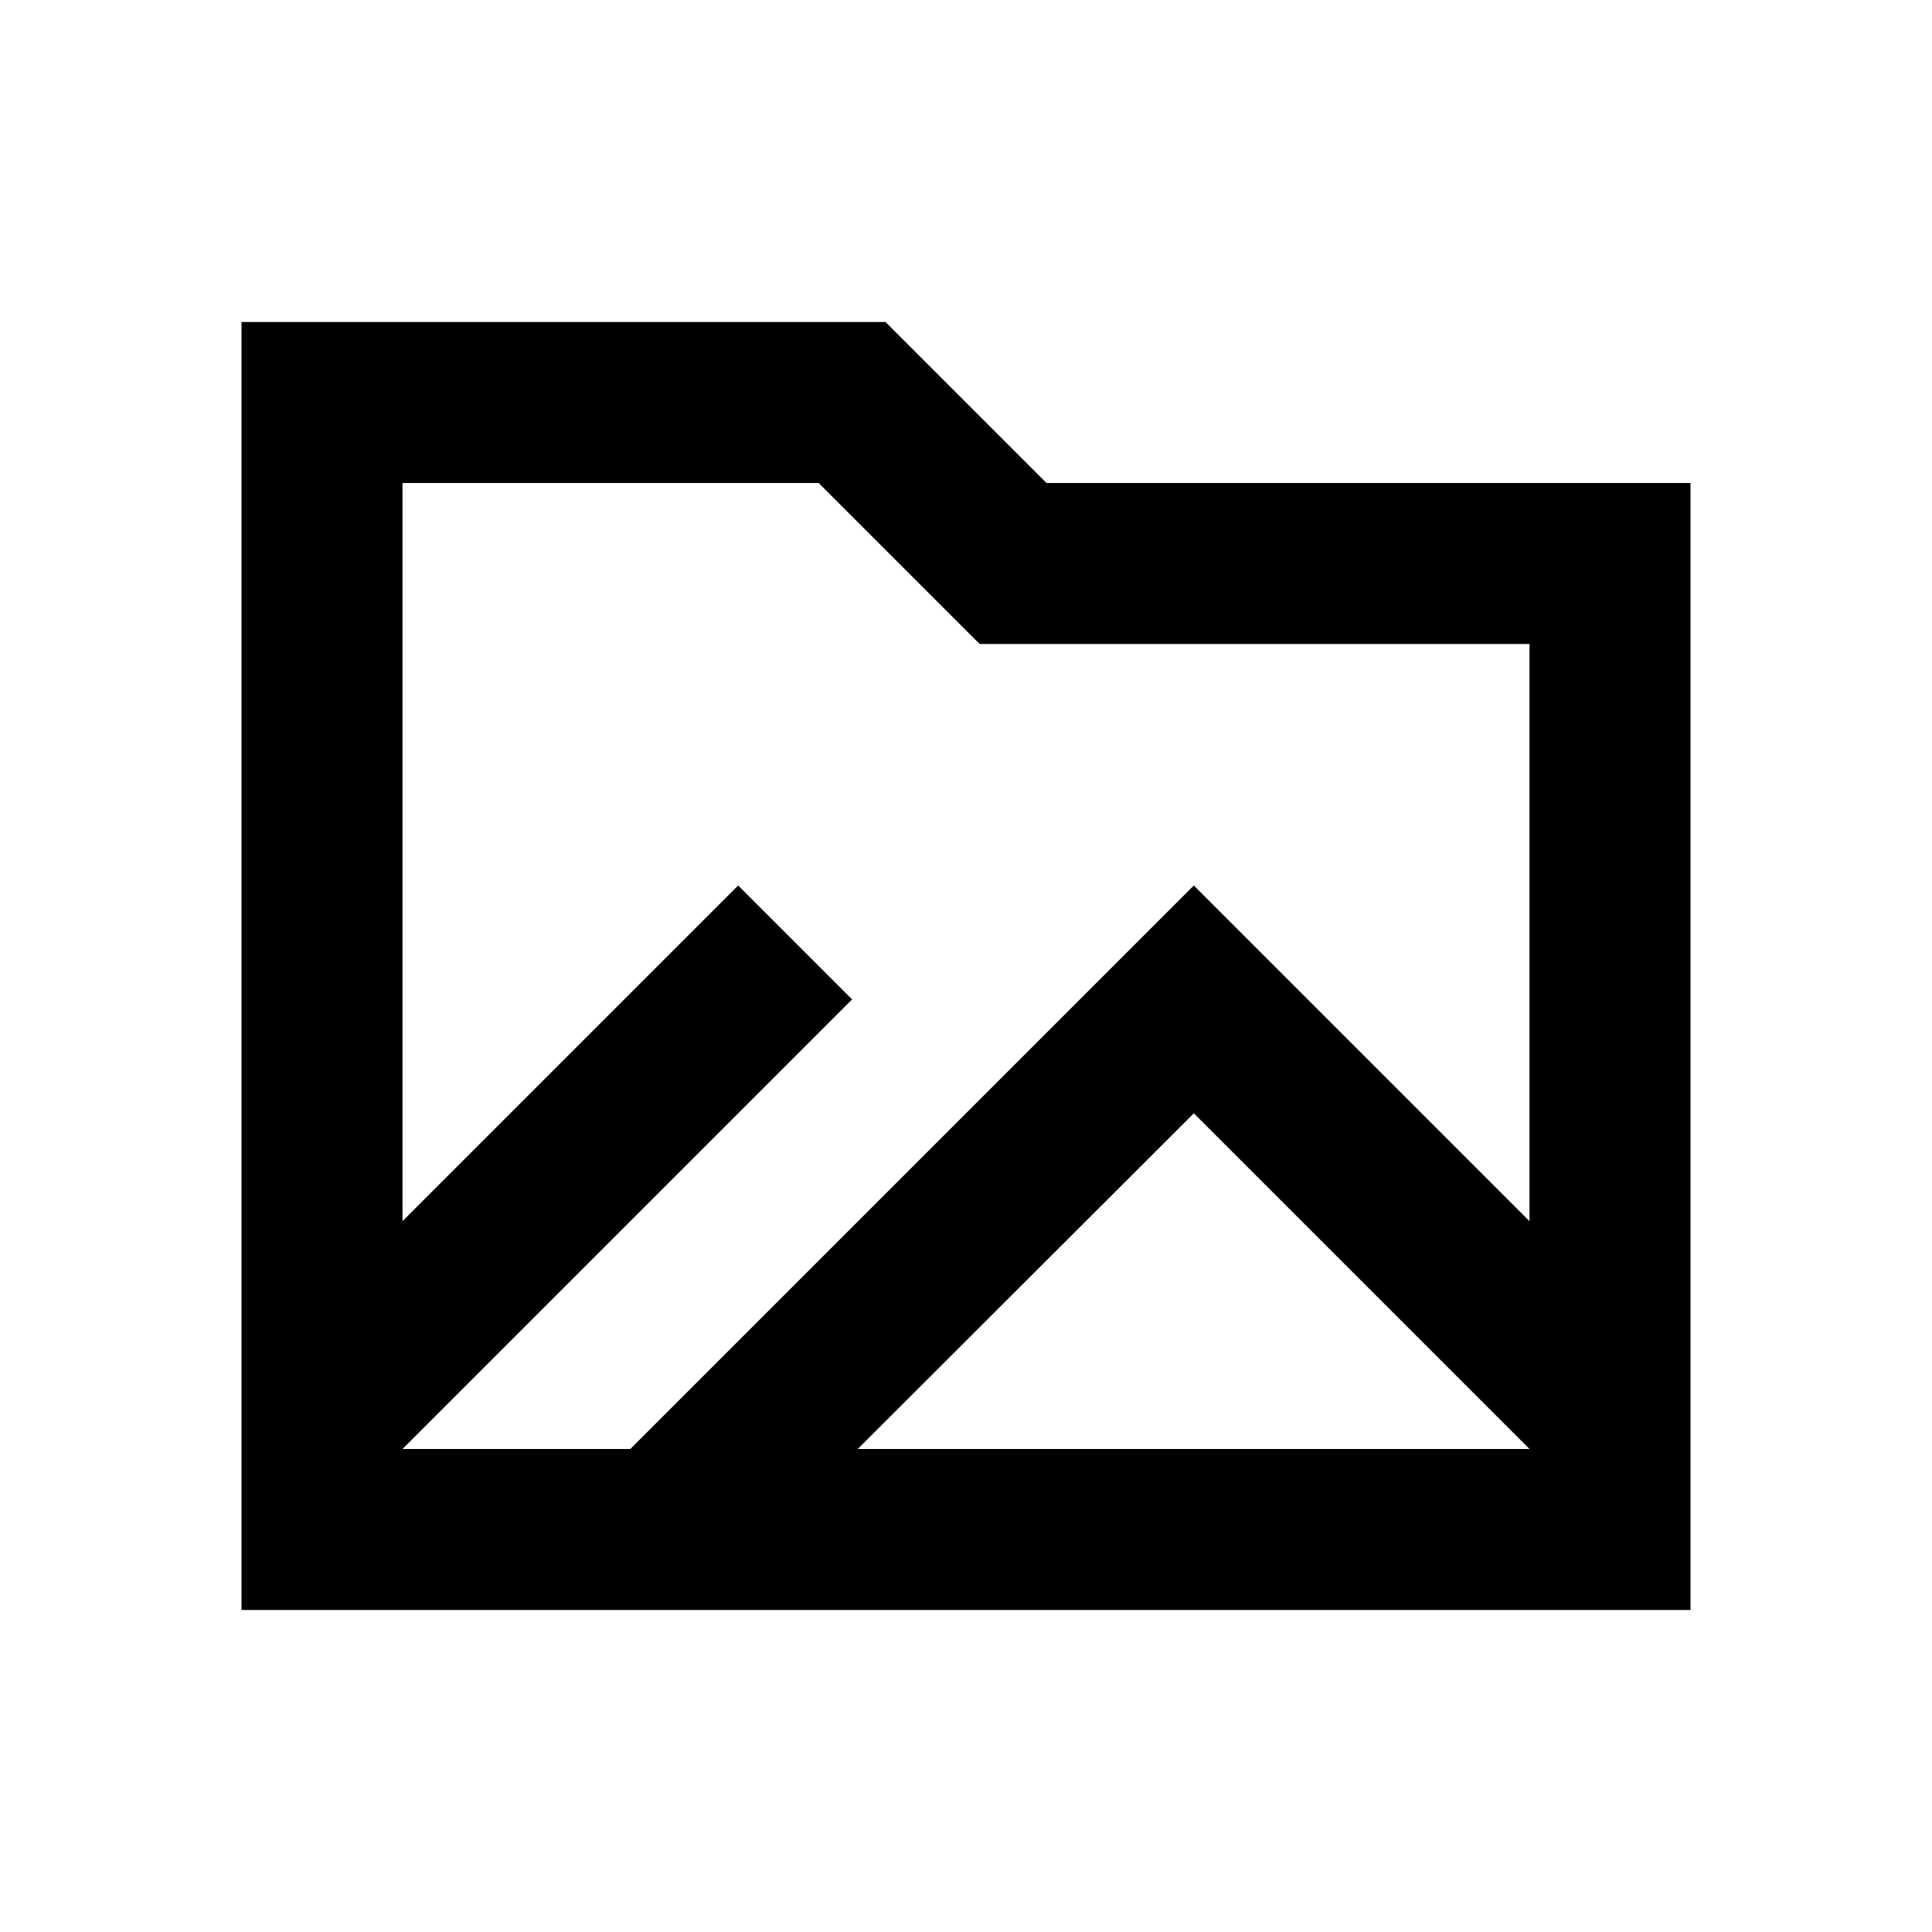 <svg xmlns="http://www.w3.org/2000/svg" viewBox="0 0 48 48"><rect width="48" height="48" style="fill:none"/><path d="M26,12,22,8H6V40H42V12ZM21.31,36l8.35-8.34L38,36ZM38,30.34,29.66,22l-14,14H10L21.17,24.83,18.34,22,10,30.34V12H20.34l4,4H38Z"/></svg>